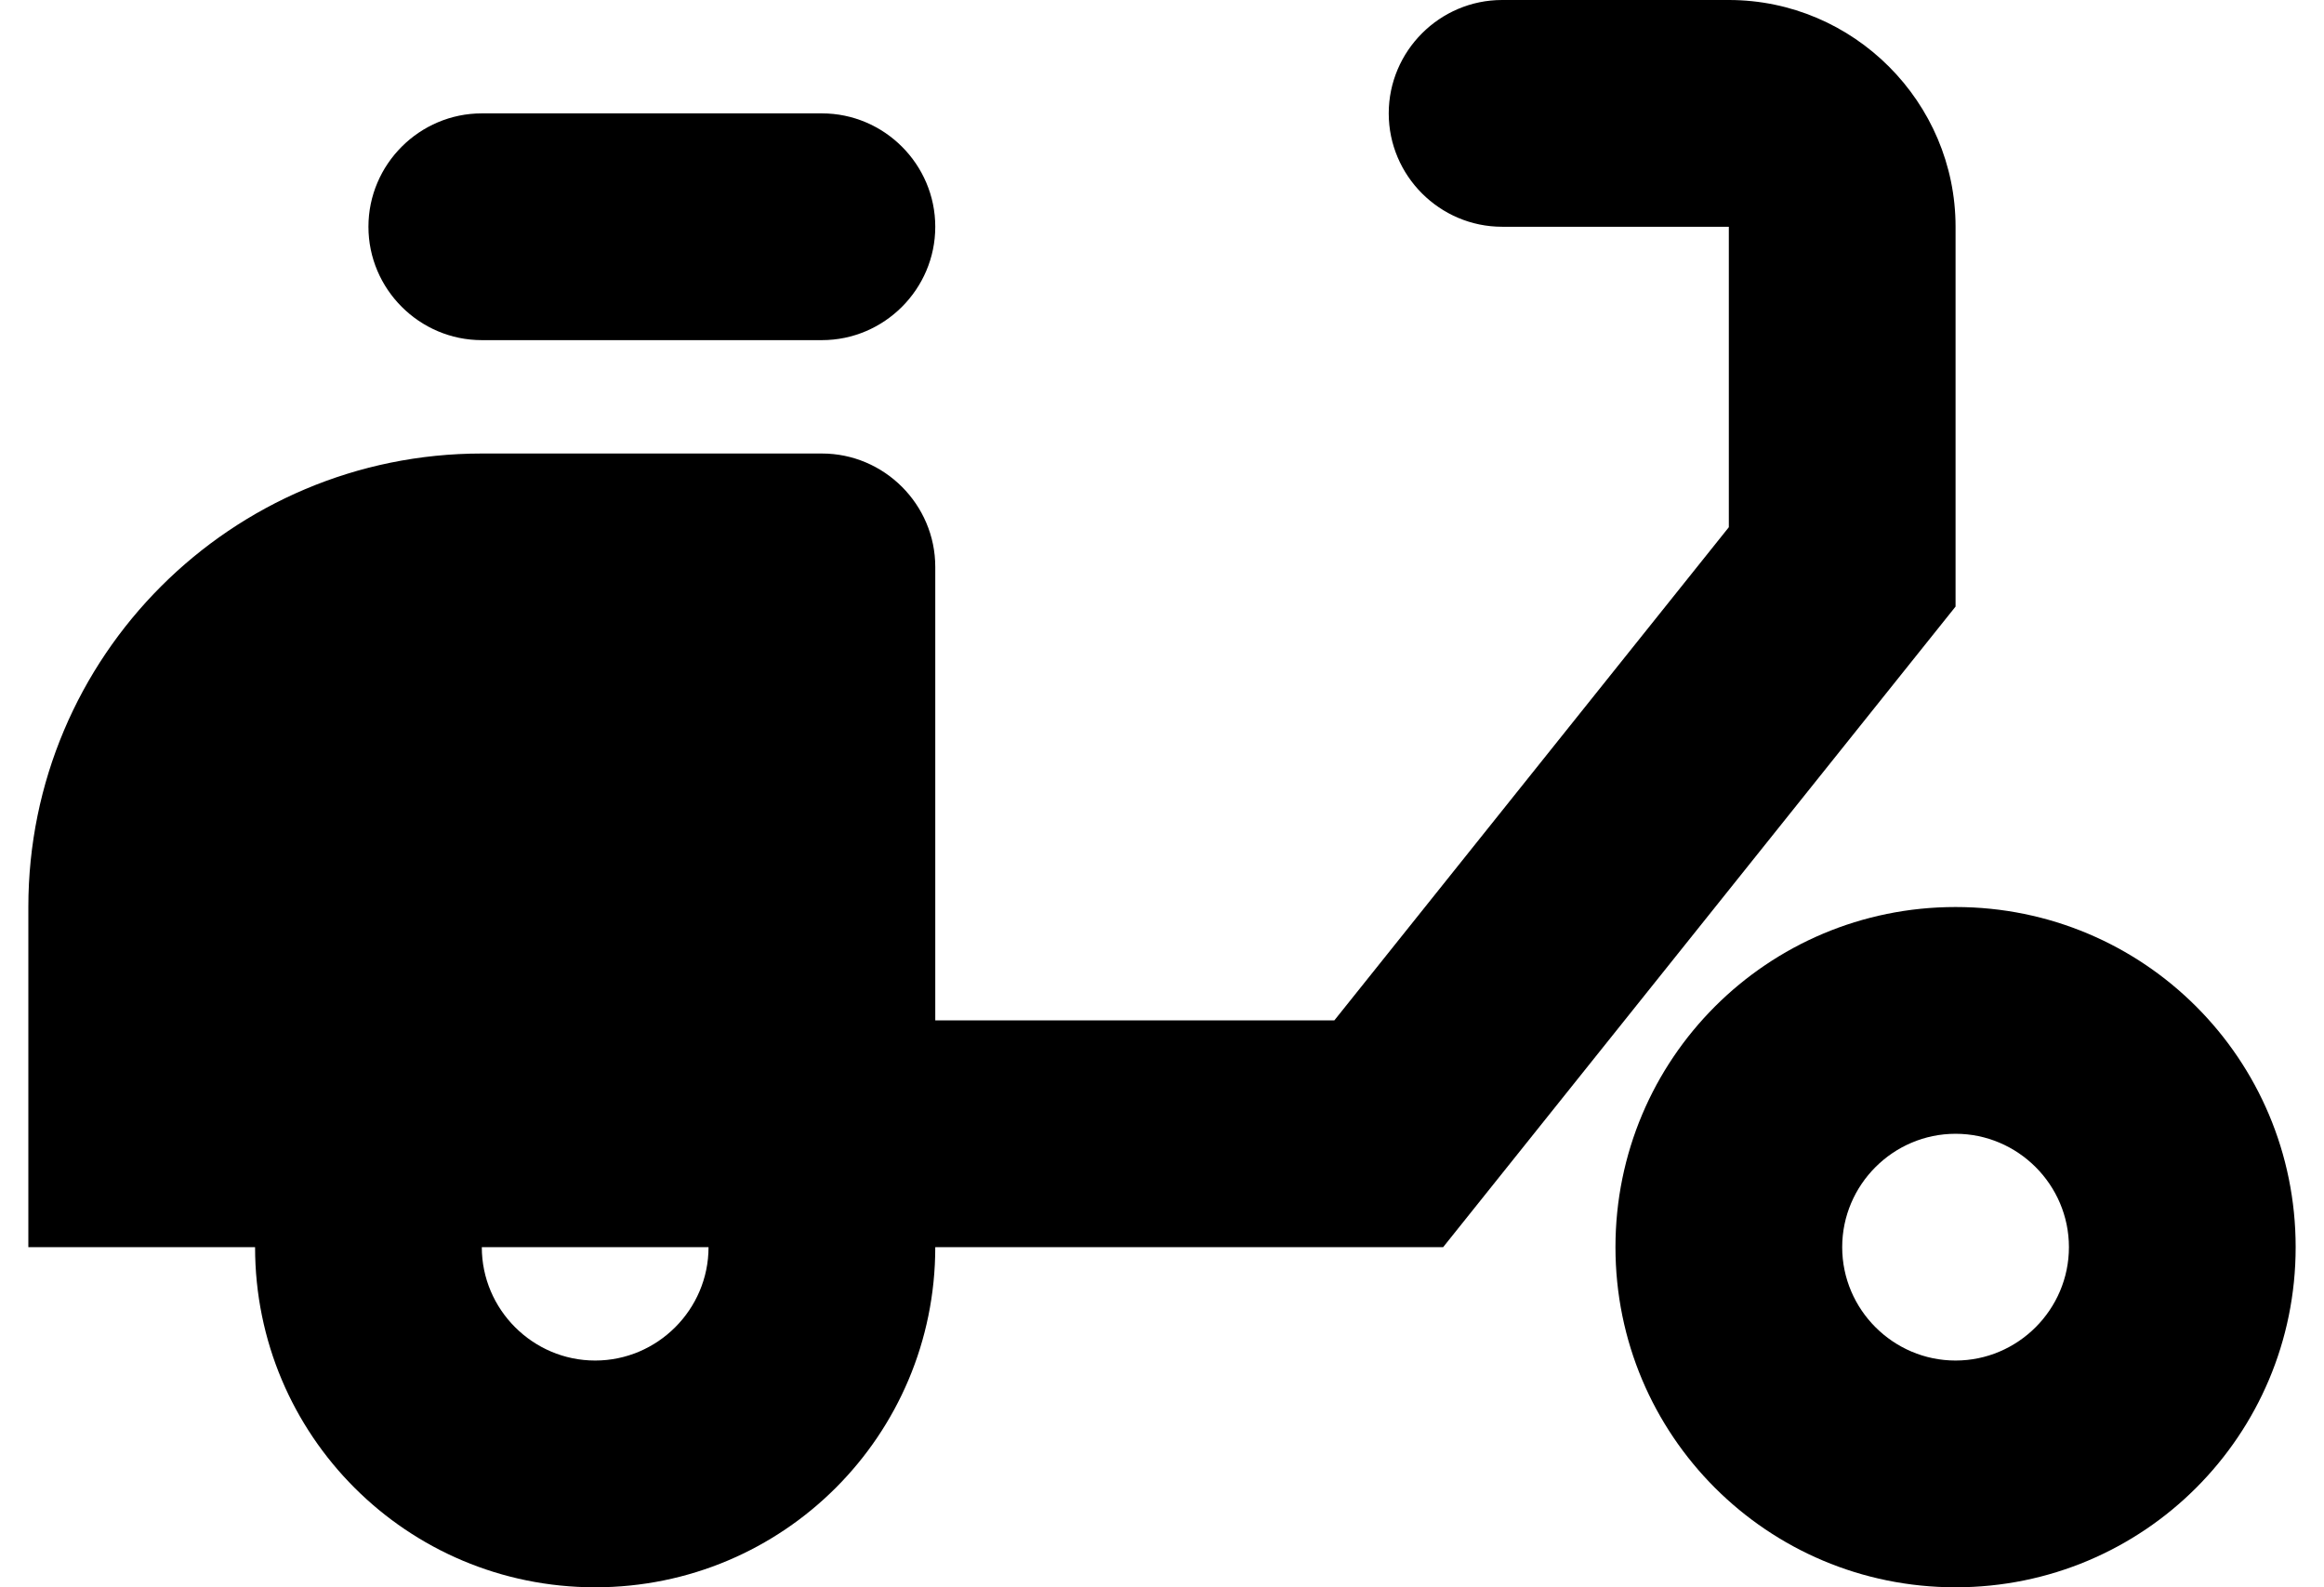 <svg width="41" height="28" viewBox="0 0 41 28" fill="none" xmlns="http://www.w3.org/2000/svg">
<path d="M34.5 4C34.5 1.8 32.7 0 30.5 0H26.5C25.4 0 24.5 0.9 24.5 2C24.5 3.1 25.4 4 26.5 4H30.5V9.3L23.54 18H16.5V10C16.5 8.9 15.6 8 14.5 8H8.5C4.08 8 0.5 11.58 0.5 16V22H4.5C4.5 25.32 7.18 28 10.5 28C13.82 28 16.5 25.32 16.5 22H25.46L34.5 10.7V4ZM10.5 24C9.4 24 8.5 23.1 8.5 22H12.5C12.5 23.1 11.6 24 10.5 24Z" fill="black"/>
<path d="M14.5 2H8.5C7.4 2 6.5 2.9 6.5 4C6.5 5.1 7.4 6 8.5 6H14.5C15.6 6 16.5 5.1 16.5 4C16.5 2.9 15.6 2 14.5 2Z" fill="black"/>
<path d="M34.5 16C31.18 16 28.5 18.68 28.5 22C28.5 25.32 31.18 28 34.5 28C37.82 28 40.5 25.32 40.5 22C40.5 18.68 37.82 16 34.5 16ZM34.5 24C33.4 24 32.5 23.1 32.5 22C32.5 20.9 33.4 20 34.5 20C35.6 20 36.5 20.9 36.5 22C36.5 23.1 35.6 24 34.5 24Z" fill="black"/>
</svg>
